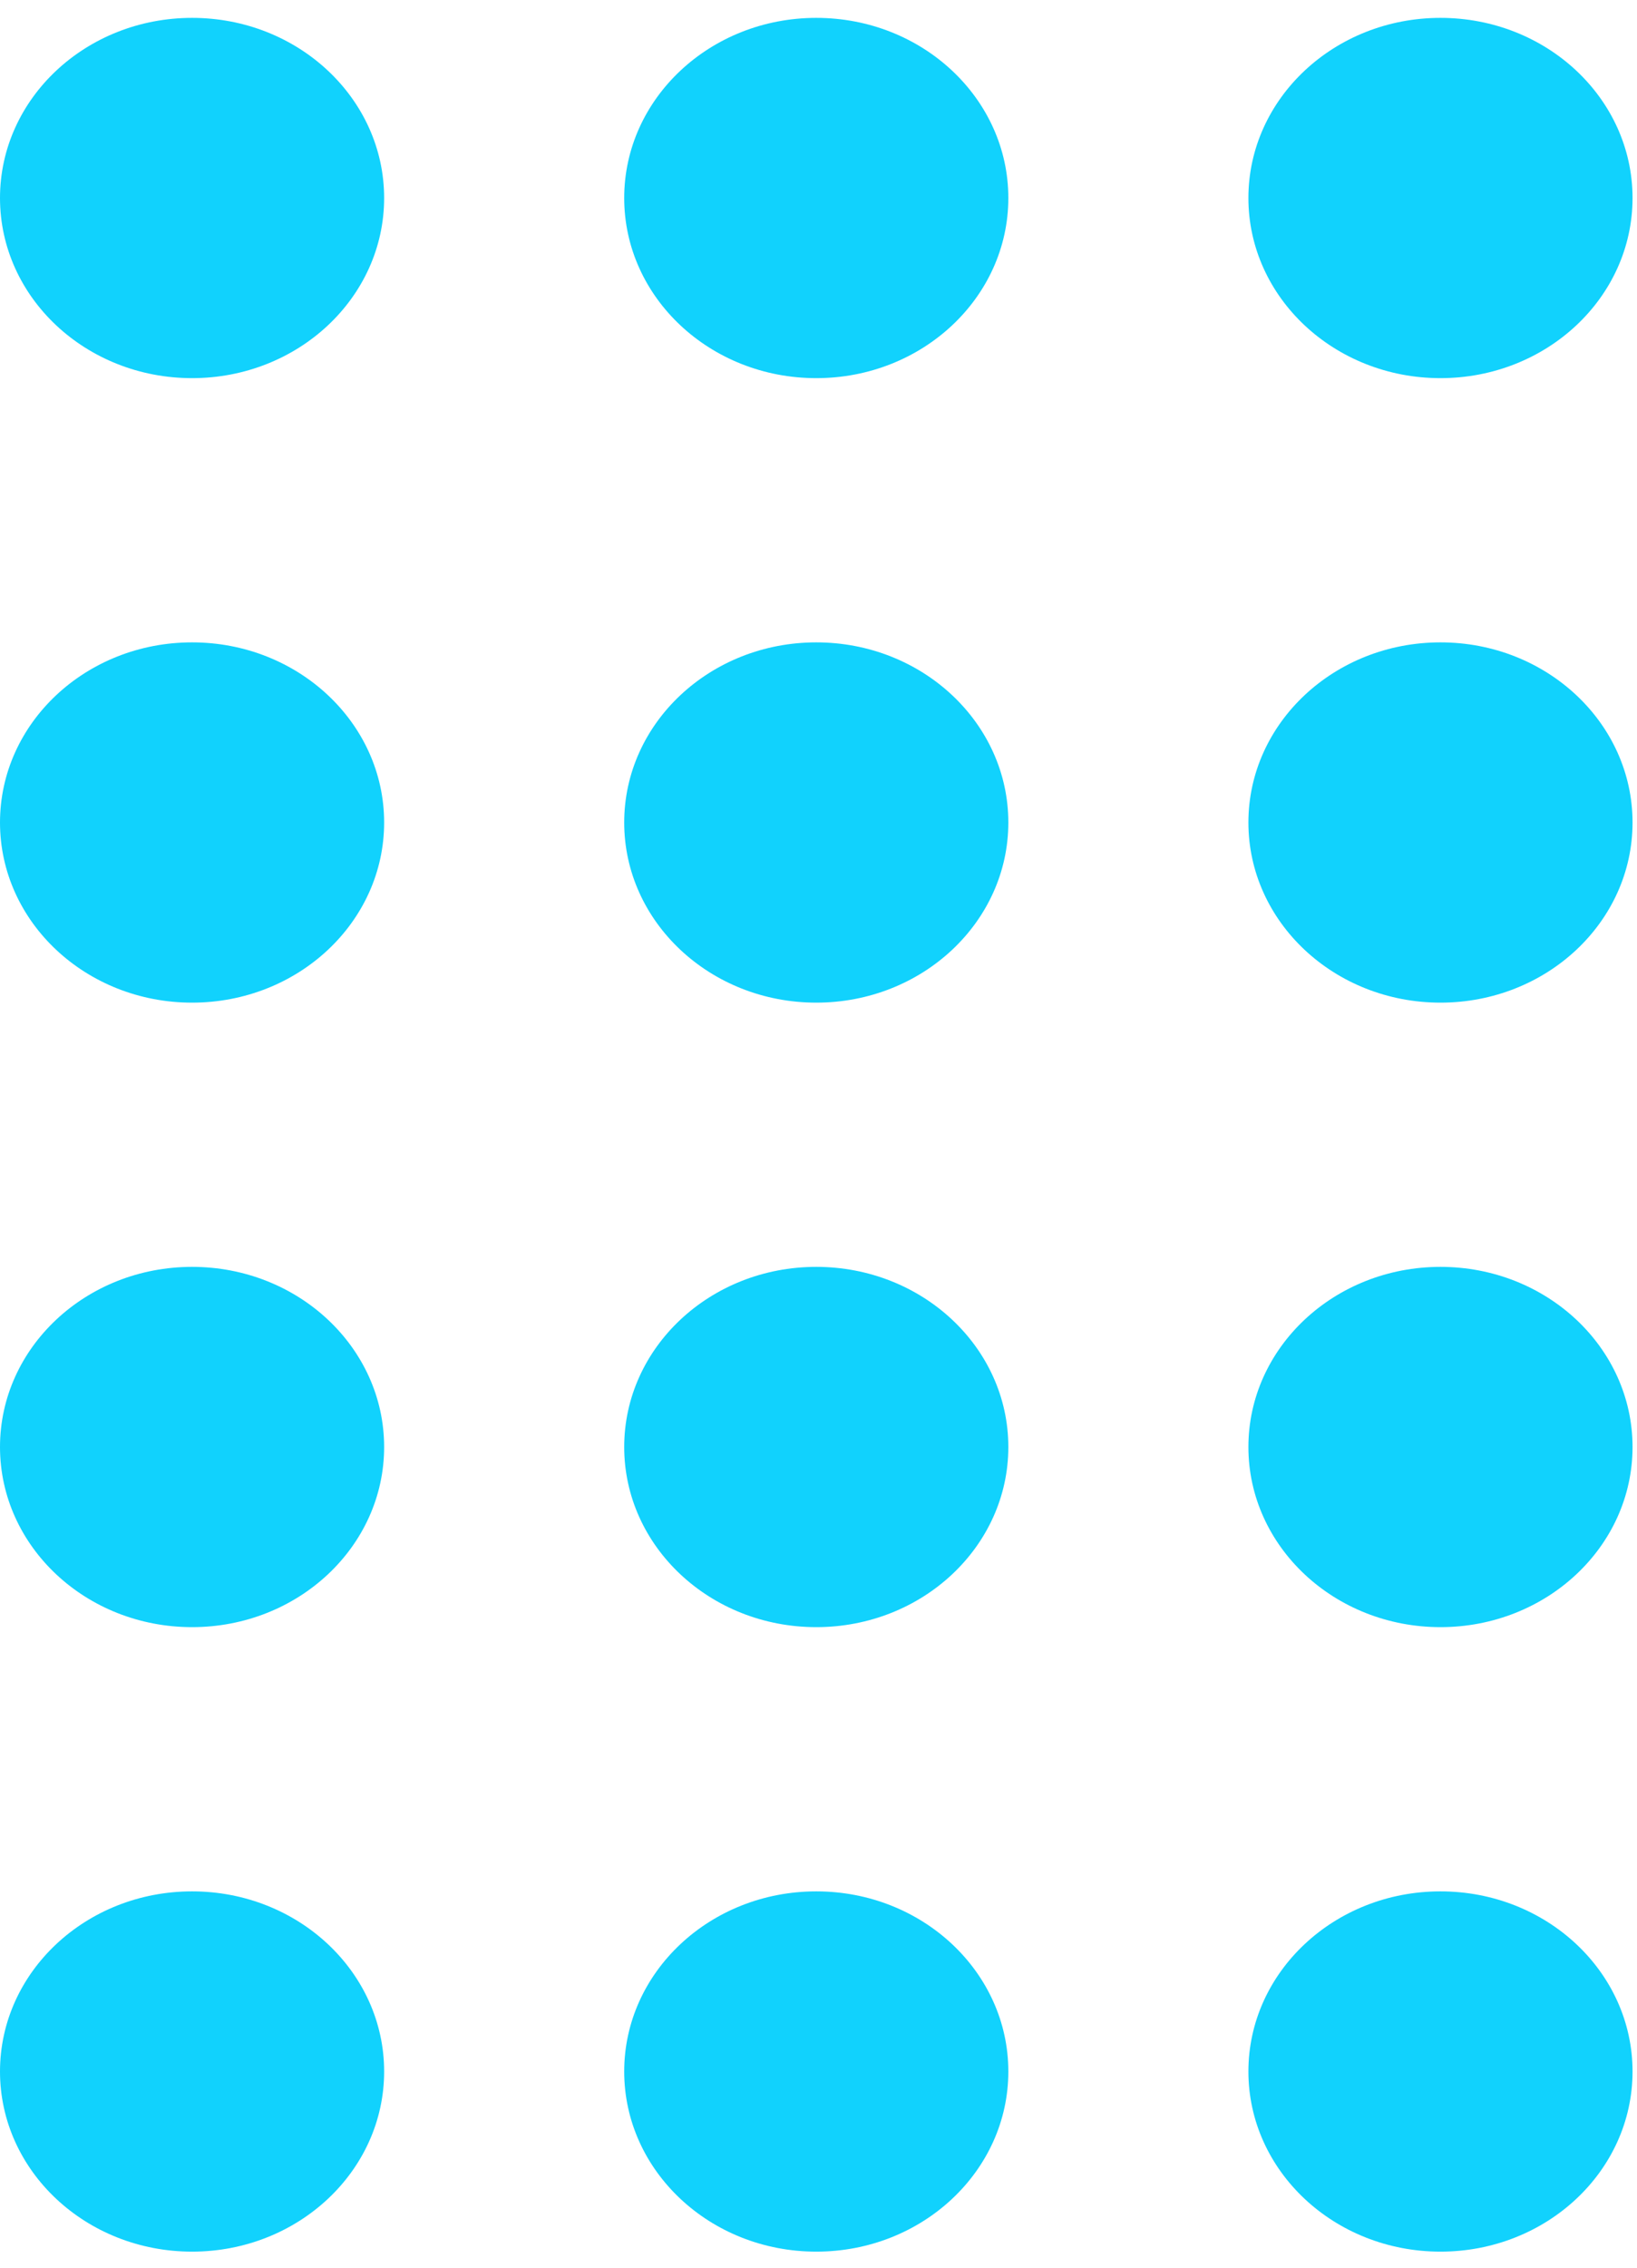 <svg width="91" height="126" viewBox="0 0 91 126" fill="none" xmlns="http://www.w3.org/2000/svg">
<ellipse cx="10.677" cy="11.002" rx="10.677" ry="10.009" fill="#00CFFD" fill-opacity="0.93"/>
<ellipse cx="45.376" cy="11.002" rx="10.677" ry="10.009" fill="#00CFFD" fill-opacity="0.93"/>
<ellipse cx="80.075" cy="11.002" rx="10.677" ry="10.009" fill="#00CFFD" fill-opacity="0.93"/>
<ellipse cx="10.677" cy="45.701" rx="10.677" ry="10.009" fill="#00CFFD" fill-opacity="0.93"/>
<ellipse cx="45.376" cy="45.701" rx="10.677" ry="10.009" fill="#00CFFD" fill-opacity="0.93"/>
<ellipse cx="80.075" cy="45.701" rx="10.677" ry="10.009" fill="#00CFFD" fill-opacity="0.93"/>
<ellipse cx="10.677" cy="80.4" rx="10.677" ry="10.009" fill="#00CFFD" fill-opacity="0.93"/>
<ellipse cx="45.376" cy="80.4" rx="10.677" ry="10.009" fill="#00CFFD" fill-opacity="0.93"/>
<ellipse cx="80.075" cy="80.4" rx="10.677" ry="10.009" fill="#00CFFD" fill-opacity="0.93"/>
<ellipse cx="10.677" cy="115.099" rx="10.677" ry="10.009" fill="#00CFFD" fill-opacity="0.93"/>
<ellipse cx="45.376" cy="115.099" rx="10.677" ry="10.009" fill="#00CFFD" fill-opacity="0.93"/>
<ellipse cx="80.075" cy="115.099" rx="10.677" ry="10.009" fill="#00CFFD" fill-opacity="0.93"/>
</svg>
